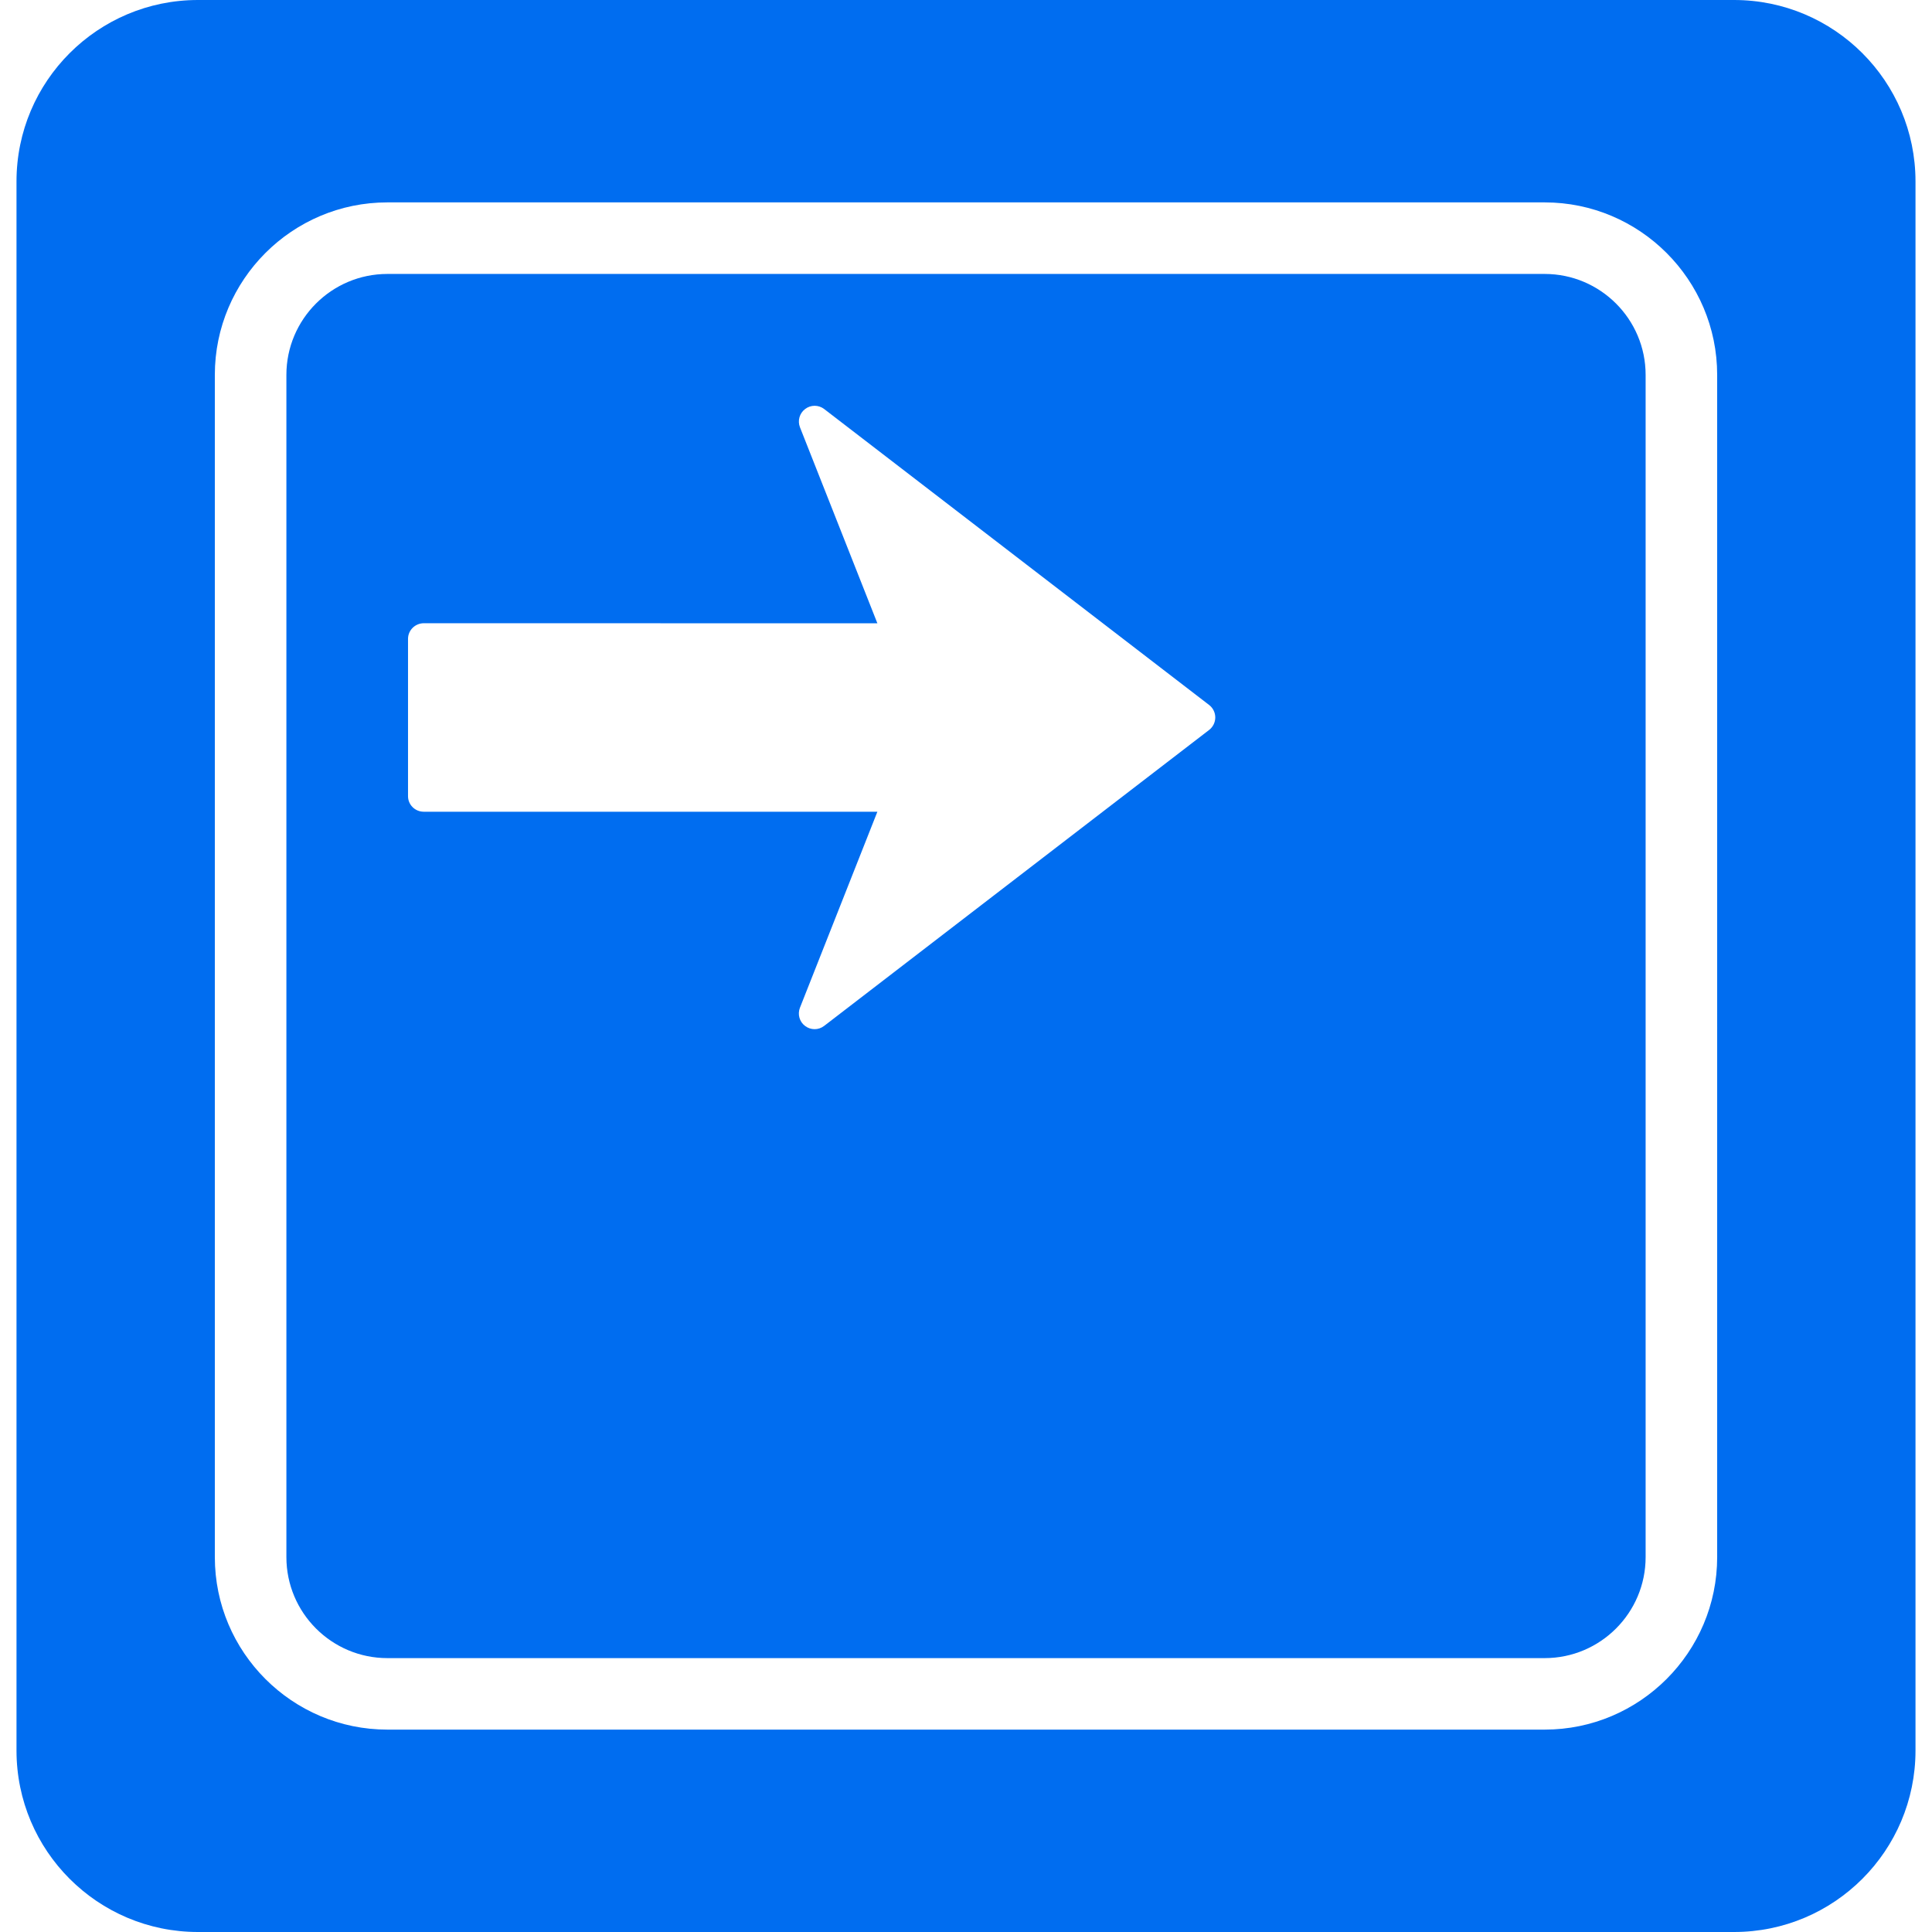 <?xml version="1.0" encoding="iso-8859-1"?>
<!-- Generator: Adobe Illustrator 16.0.0, SVG Export Plug-In . SVG Version: 6.00 Build 0)  -->
<!DOCTYPE svg PUBLIC "-//W3C//DTD SVG 1.1//EN" "http://www.w3.org/Graphics/SVG/1.1/DTD/svg11.dtd">
<svg xmlns="http://www.w3.org/2000/svg" xmlns:xlink="http://www.w3.org/1999/xlink" version="1.1" id="Capa_1" x="0px" y="0px" width="512px" height="512px" viewBox="0 0 419.901 419.901" style="enable-background:new 0 0 419.901 419.901;" xml:space="preserve">
<g>
	<path d="M335.726,59.54H84.186c-12.102,0-21.942,9.84-21.942,21.936v256.947c0,12.105,9.84,21.951,21.942,21.951h251.54   c12.093,0,21.934-9.84,21.934-21.951V81.476C357.659,69.38,347.818,59.54,335.726,59.54z M262.796,158.644l-83.671,64.322   c-0.624,0.481-1.361,0.719-2.083,0.713c-0.712,0-1.434-0.225-2.052-0.688c-1.23-0.908-1.69-2.539-1.13-3.971l16.831-42.6H92.092   c-1.885,0-3.431-1.522-3.413-3.41v-34.139c-0.006-1.885,1.528-3.404,3.419-3.419l98.592,0.015l-16.824-42.6   c-0.56-1.428-0.101-3.051,1.129-3.979c1.221-0.929,2.911-0.929,4.135,0.012l83.665,64.323c0.84,0.648,1.333,1.659,1.333,2.712   C264.123,157.003,263.624,158.007,262.796,158.644z M376.876,0H43.026C21.251,0,3.586,17.658,3.586,39.43v341.026   c0,21.787,17.665,39.445,39.439,39.445h333.85c21.775,0,39.439-17.658,39.439-39.445V39.43C416.315,17.658,398.651,0,376.876,0z    M373.21,338.423c0,20.666-16.818,37.491-37.484,37.491H84.186c-20.67,0-37.494-16.818-37.494-37.491V81.476   c0-20.663,16.818-37.488,37.494-37.488h251.54c20.66,0,37.484,16.818,37.484,37.488V338.423z" fill="#006DF0"/>
</g>
<g>
</g>
<g>
</g>
<g>
</g>
<g>
</g>
<g>
</g>
<g>
</g>
<g>
</g>
<g>
</g>
<g>
</g>
<g>
</g>
<g>
</g>
<g>
</g>
<g>
</g>
<g>
</g>
<g>
</g>
</svg>
